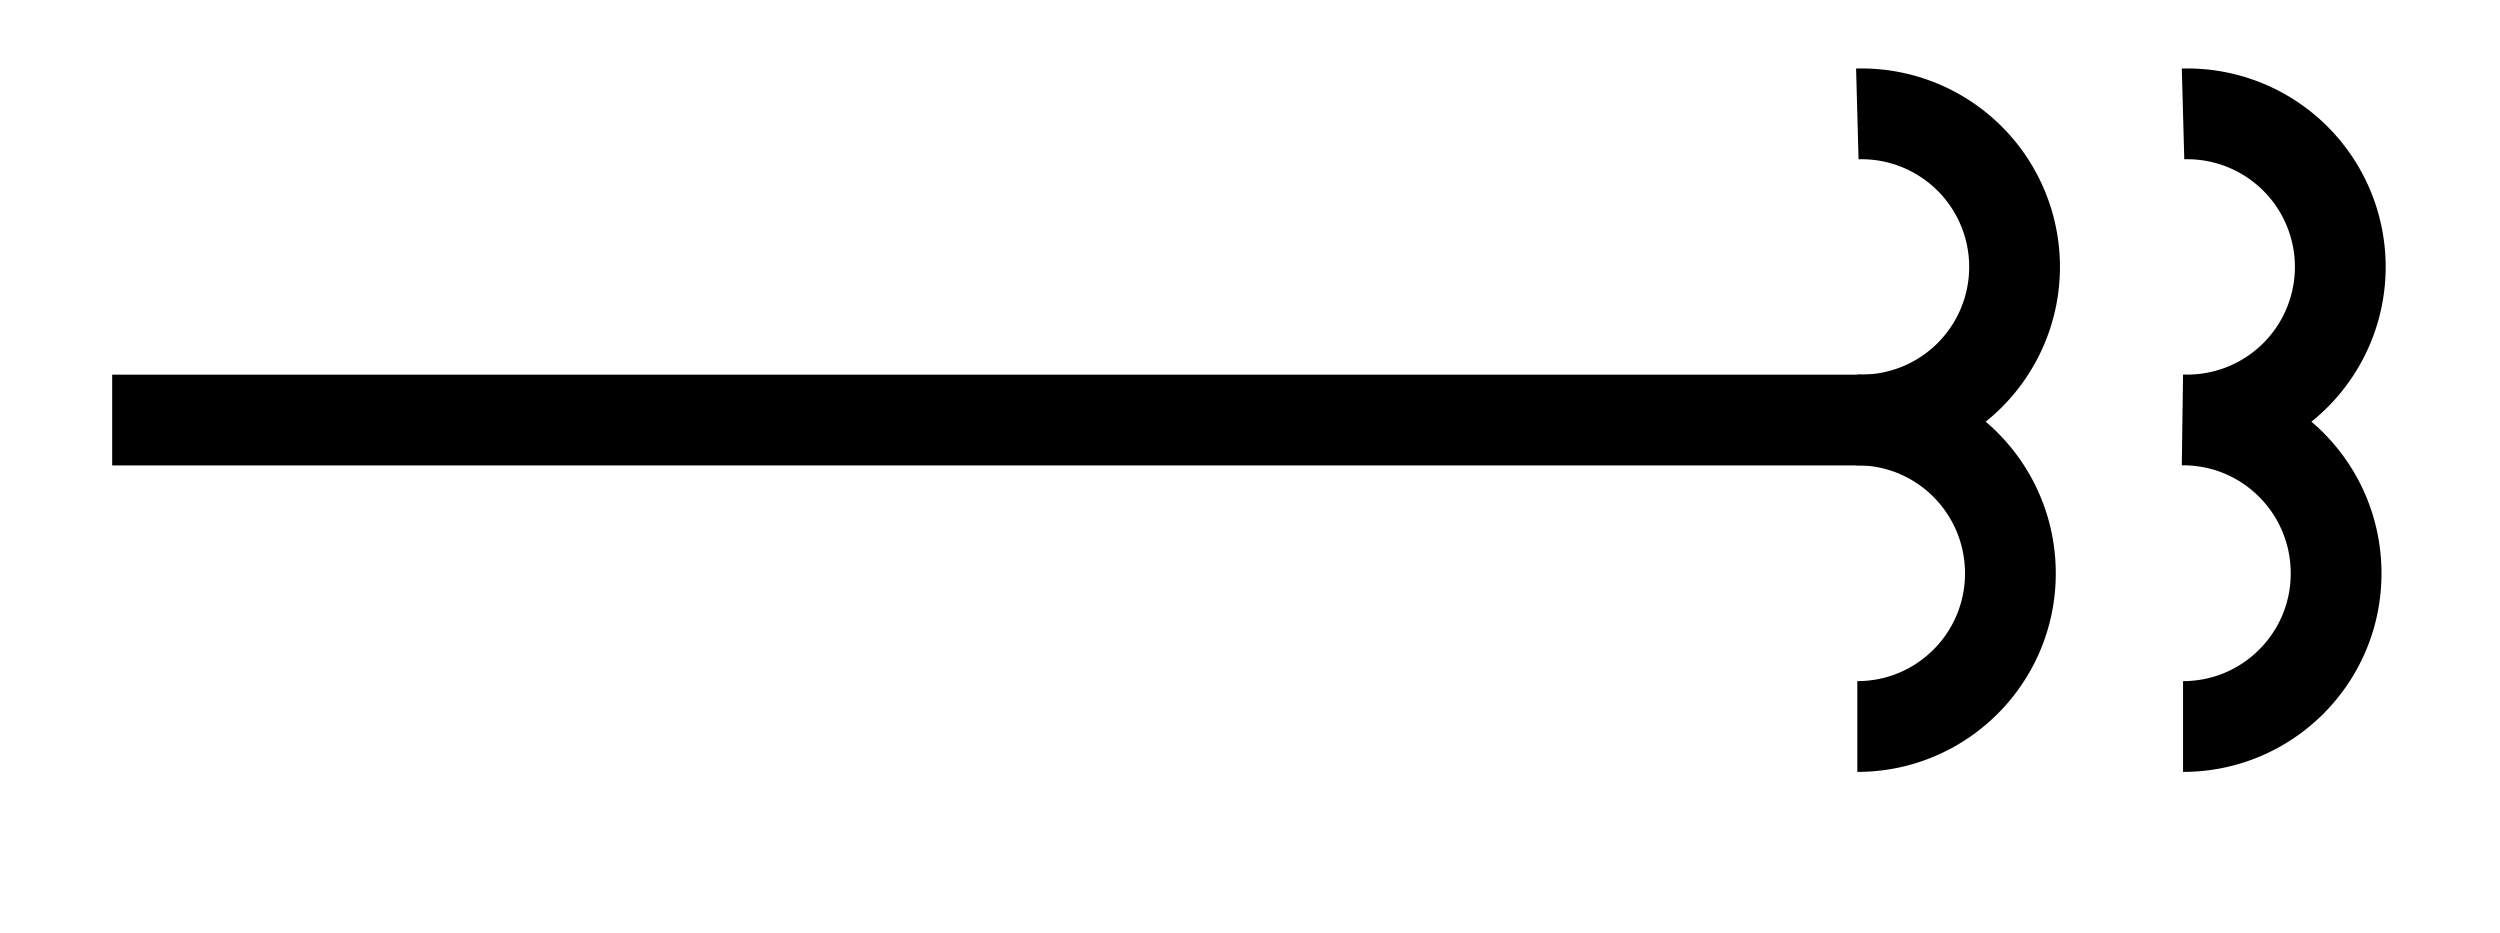 <svg xmlns="http://www.w3.org/2000/svg" width="29.268" height="10.923" viewBox="0 0 21.951 8.192" version="1.2"><defs><clipPath id="a"><path d="M5 0h16.926v7.79H5Zm0 0"/></clipPath><clipPath id="b"><path d="M7 0h14.926v7.79H7Zm0 0"/></clipPath></defs><path style="fill:none;stroke-width:.797;stroke-linecap:butt;stroke-linejoin:miter;stroke:#000;stroke-opacity:1;stroke-miterlimit:10" d="M0 2.212h15.523" transform="matrix(1 0 0 -1 .985 5.9)"/><g clip-path="url(#a)"><path style="fill:none;stroke-width:.797;stroke-linecap:butt;stroke-linejoin:miter;stroke:#000;stroke-opacity:1;stroke-miterlimit:10" d="M.001 2.688a1.344 1.344 0 1 0 0-2.687c.743 0 1.344-.602 1.344-1.348 0-.742-.601-1.344-1.344-1.344" transform="matrix(1 0 0 -1 16.307 3.688)"/></g><g clip-path="url(#b)"><path style="fill:none;stroke-width:.797;stroke-linecap:butt;stroke-linejoin:miter;stroke:#000;stroke-opacity:1;stroke-miterlimit:10" d="M.001 2.688a1.344 1.344 0 1 0 0-2.687c.743 0 1.344-.602 1.344-1.348 0-.742-.601-1.344-1.344-1.344" transform="matrix(1 0 0 -1 19.167 3.688)"/></g></svg>